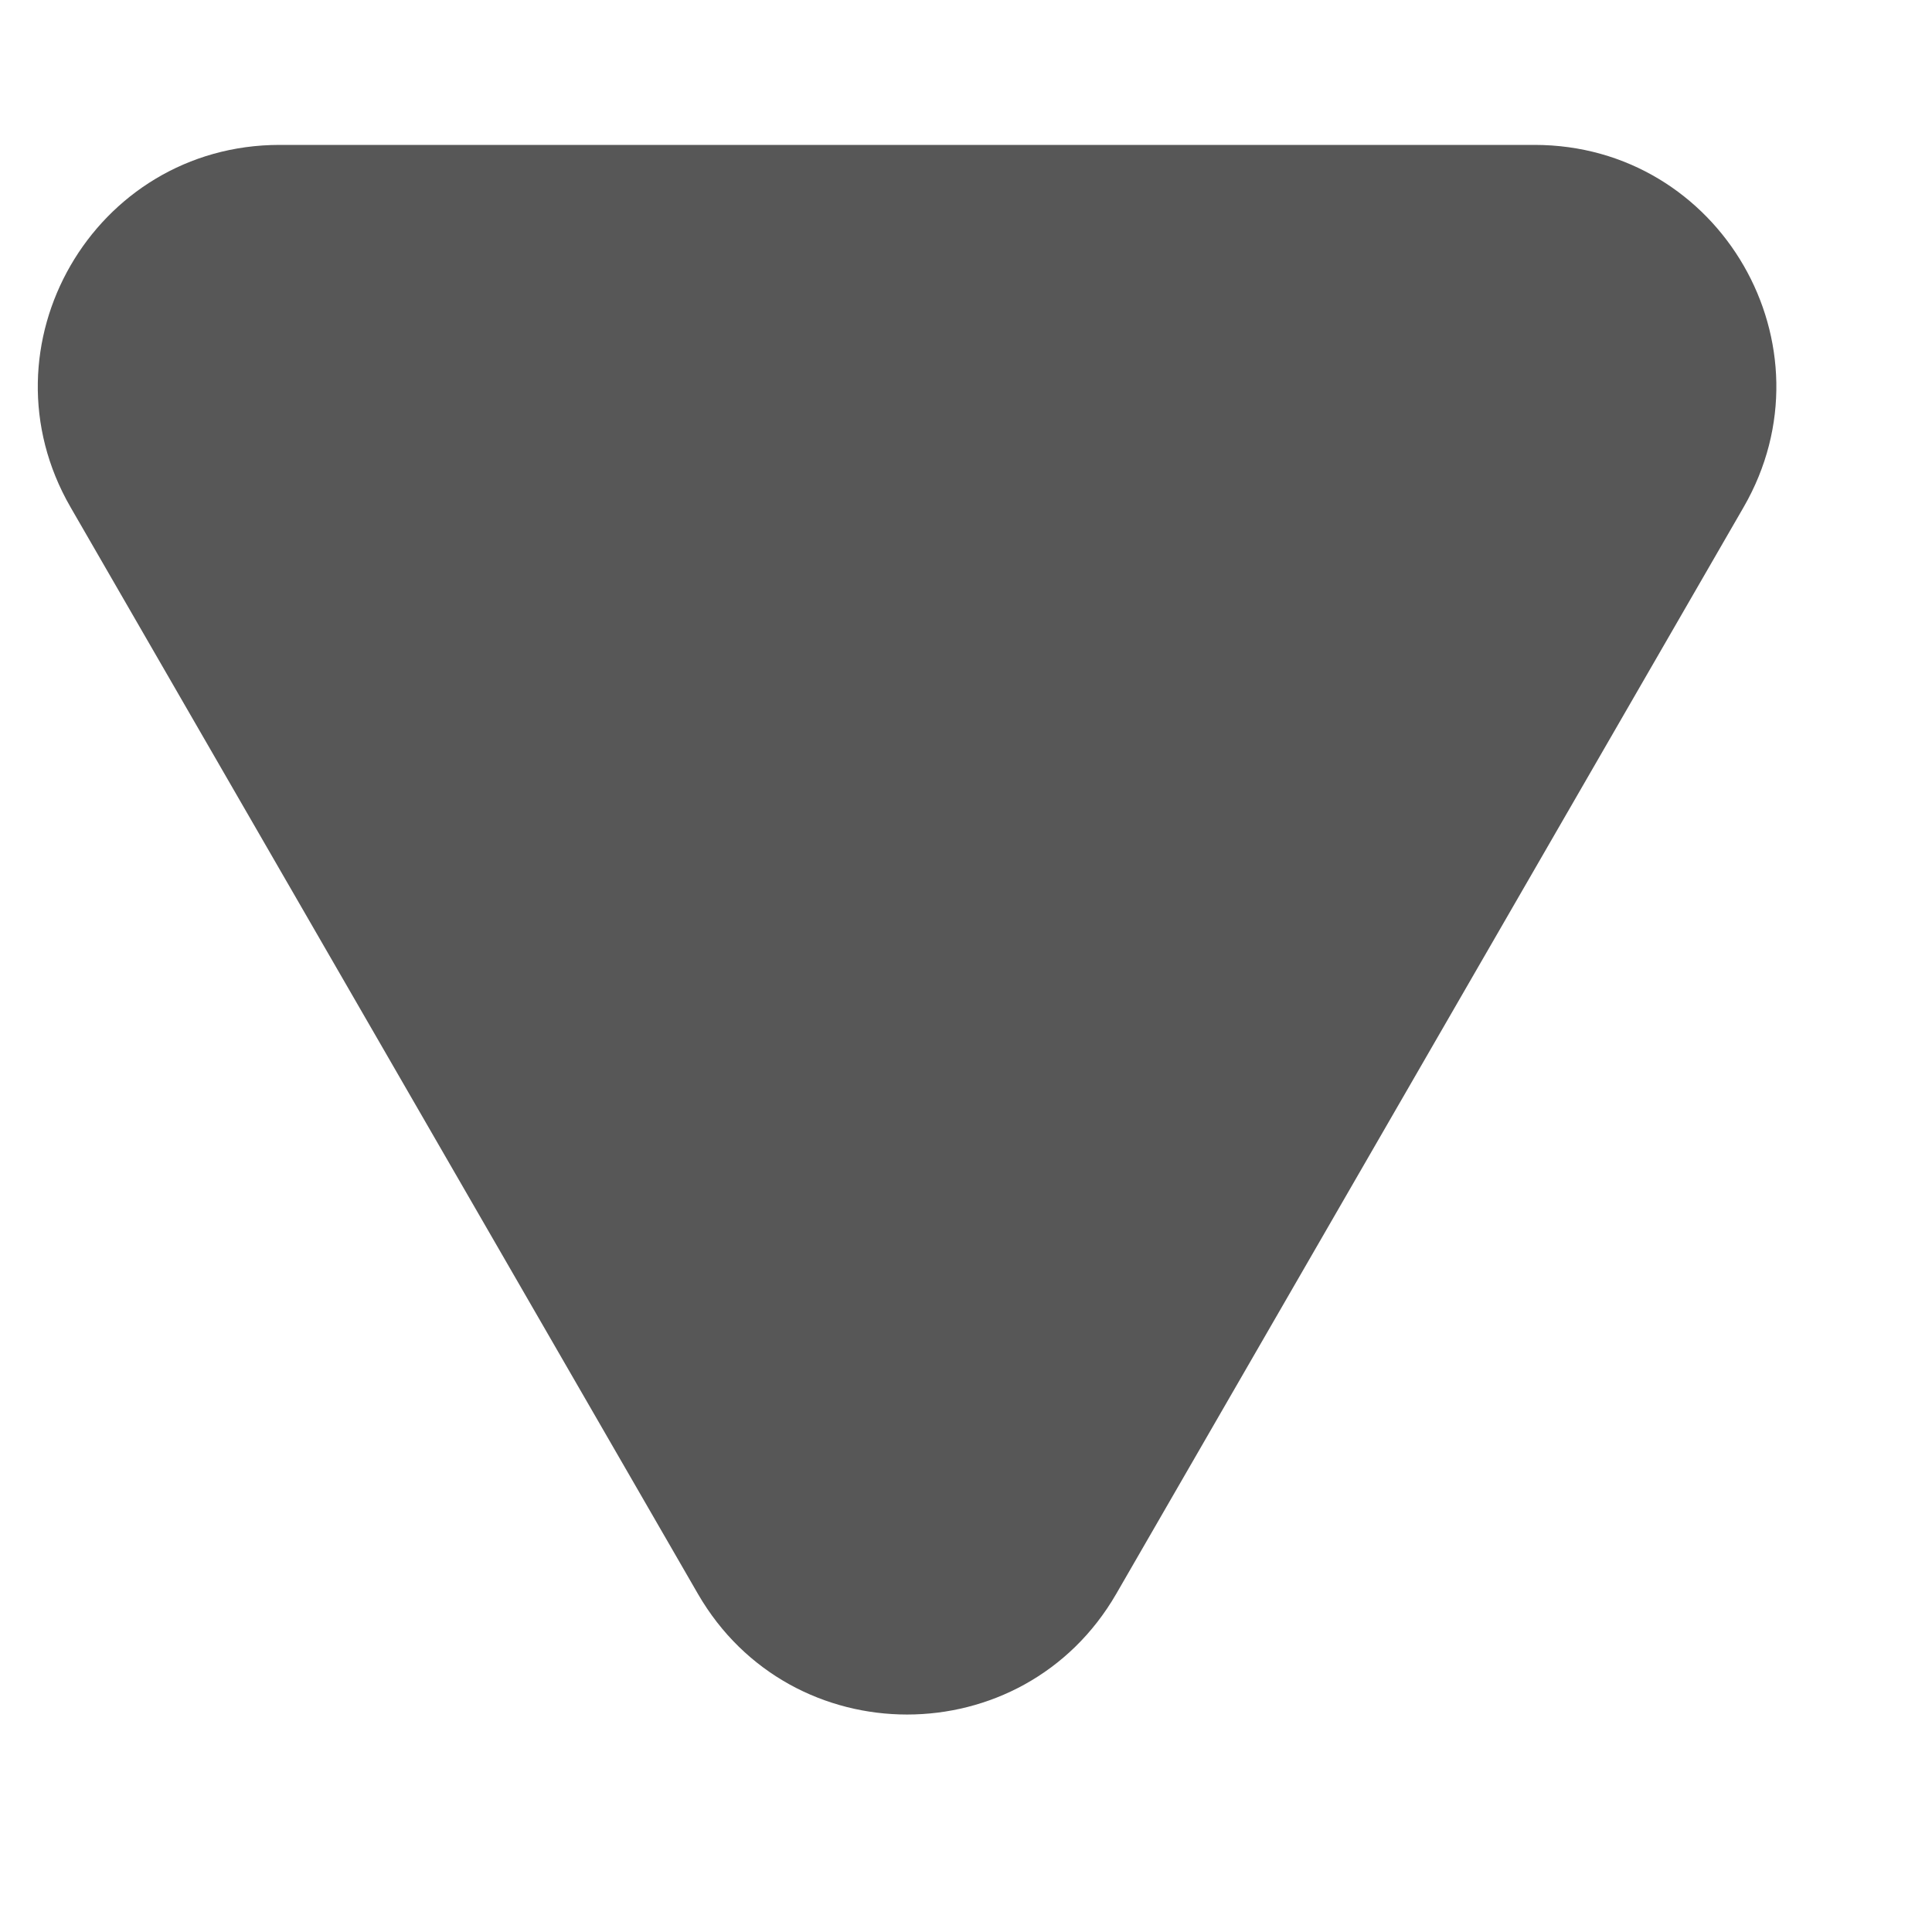 <svg xmlns="http://www.w3.org/2000/svg" width="8" height="8" viewBox="0 0 8 8" fill="none">
  <path d="M4.622 6.6C4.237 7.266 3.275 7.266 2.89 6.6L0.292 2.1C-0.093 1.433 0.388 0.6 1.158 0.6L6.354 0.6C7.124 0.6 7.605 1.433 7.22 2.1L4.622 6.6Z" fill="#575757"/>
</svg>